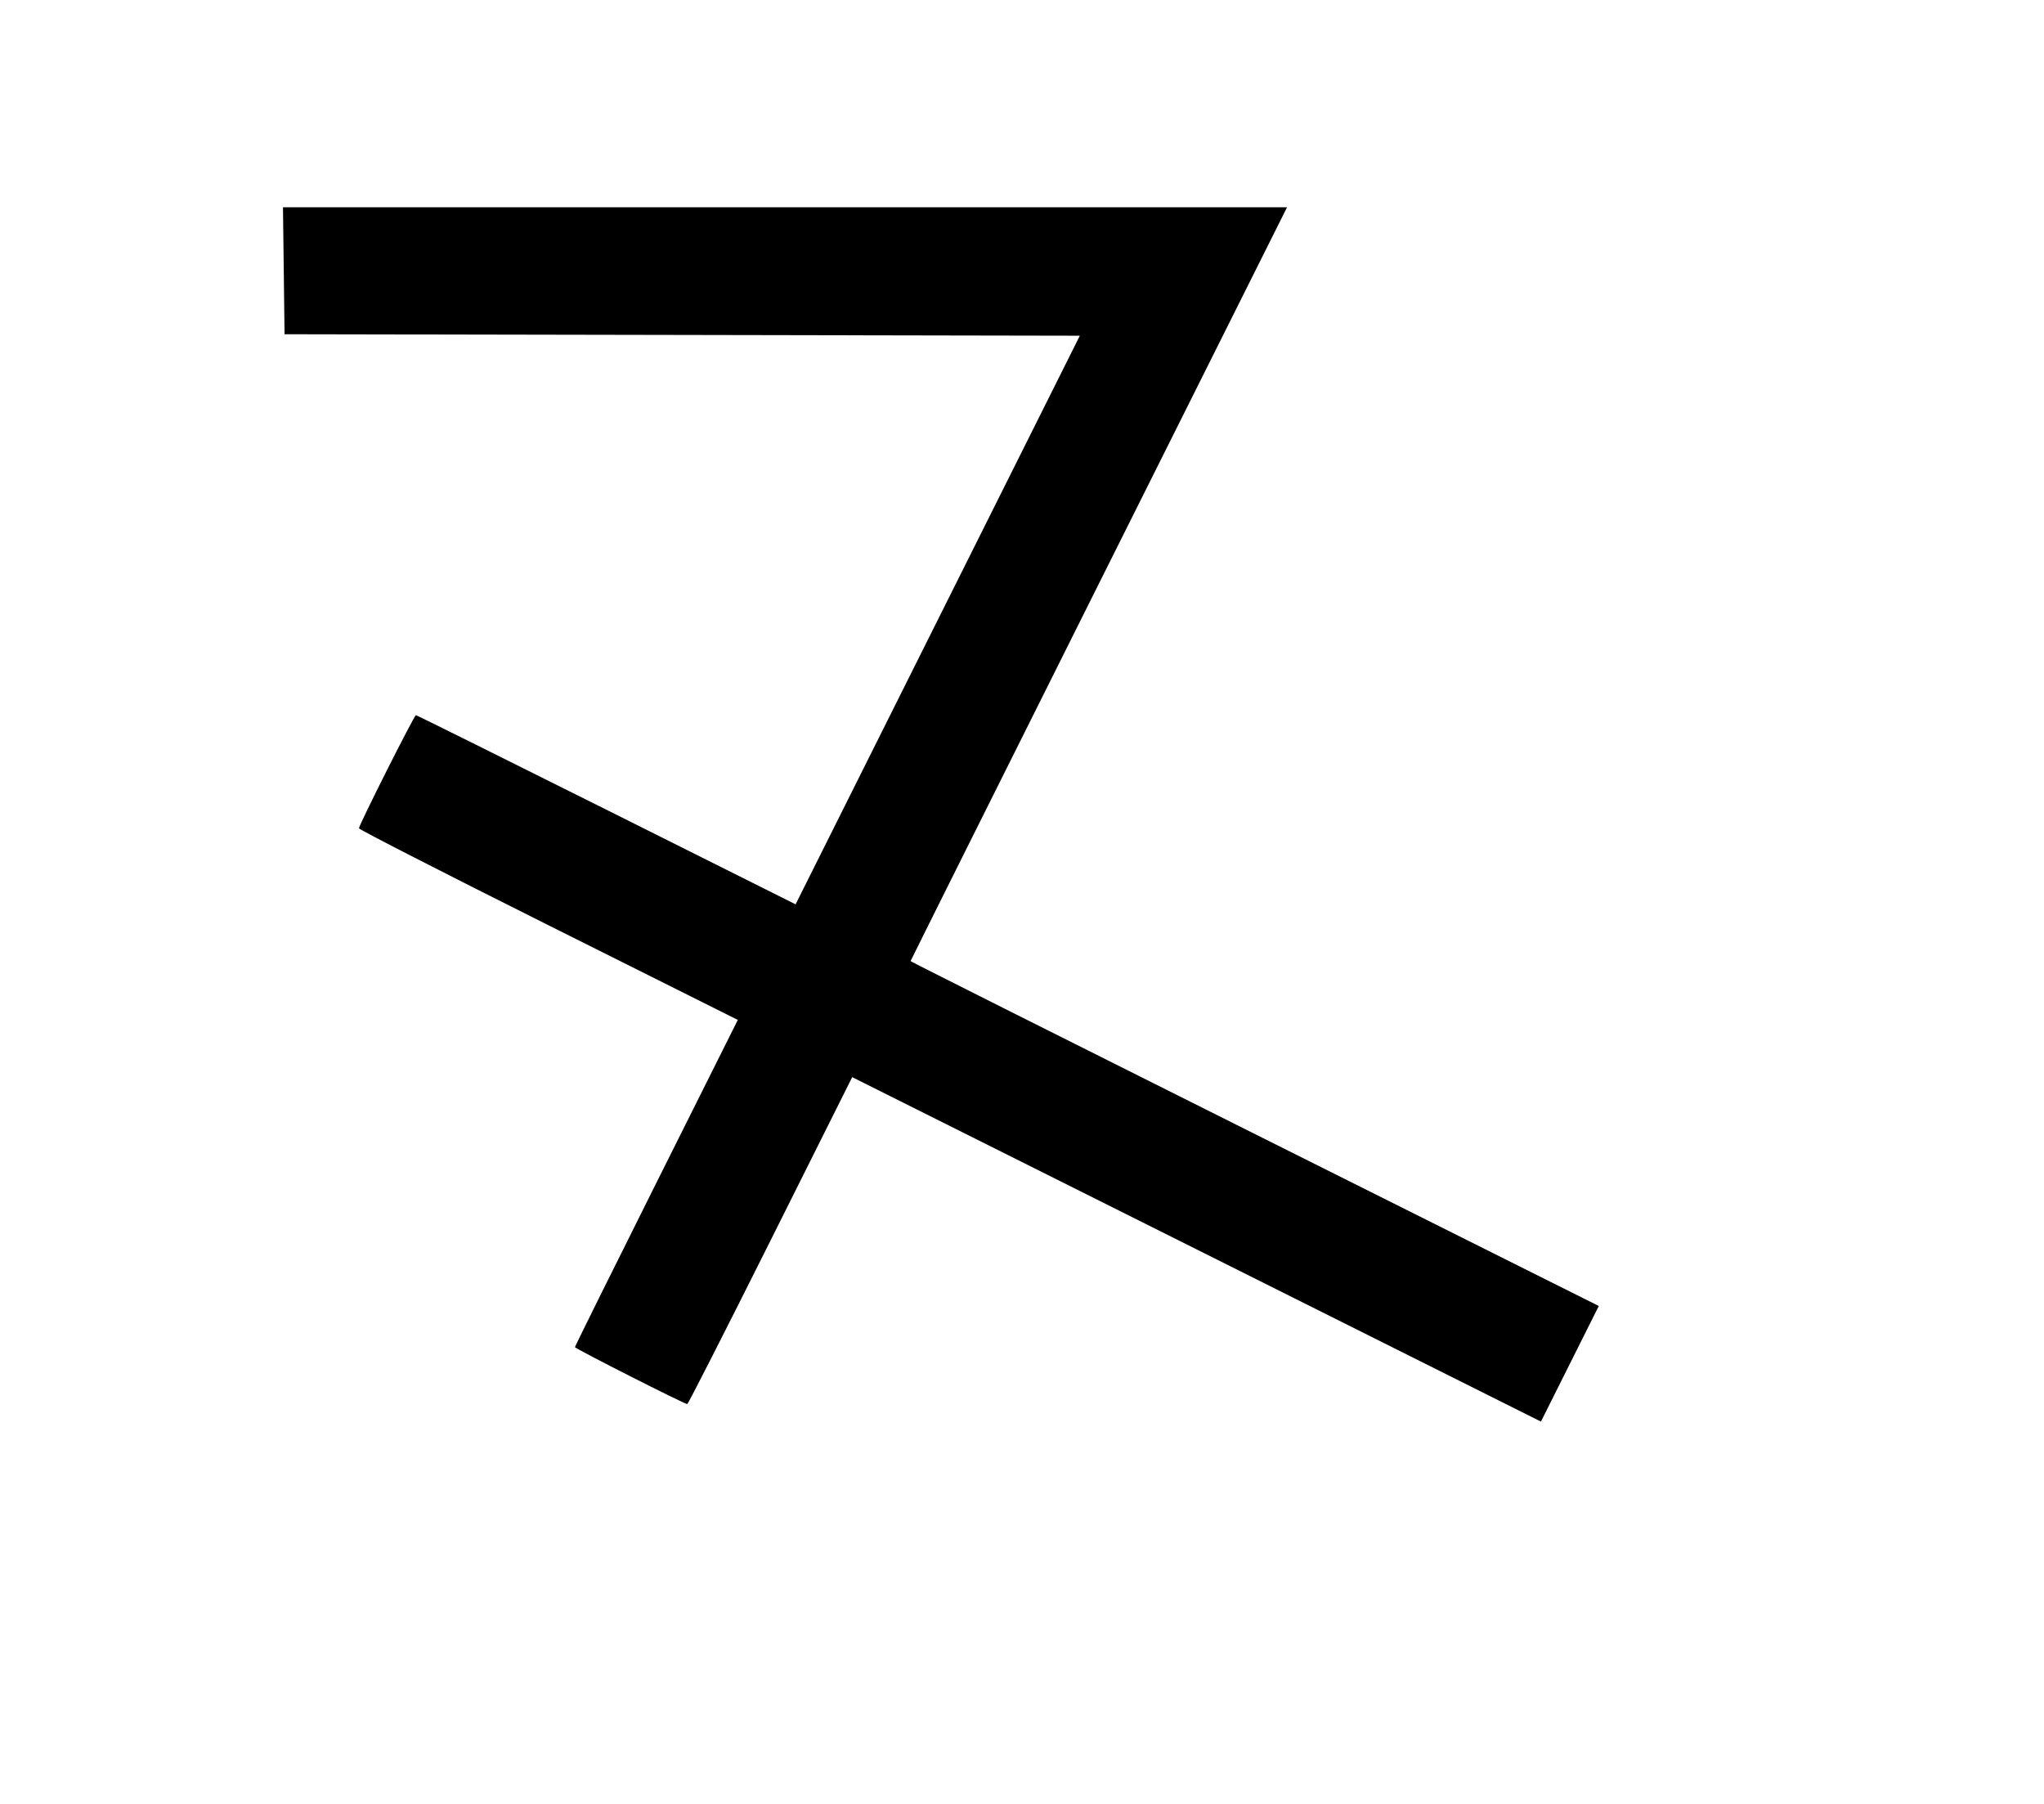 <svg width="136mm" height="120mm" version="1.1" viewBox="0 0 600 529.412" xmlns="http://www.w3.org/2000/svg"><path d="M83.297 79.459 L 83.528 98.092 200.252 98.309 L 316.975 98.527 275.257 181.968 L 233.539 265.409 178.026 237.650 C 147.494 222.383,122.321 209.892,122.087 209.892 C 121.592 209.892,105.374 242.103,105.374 243.085 C 105.374 243.446,130.396 256.248,160.977 271.533 L 216.580 299.324 192.675 347.128 C 179.527 373.421,168.770 395.125,168.770 395.360 C 168.770 395.783,200.907 412.073,201.743 412.073 C 201.982 412.073,212.974 390.484,226.169 364.098 L 250.159 316.122 351.245 366.667 L 452.330 417.211 460.820 400.248 L 469.309 383.286 368.300 332.787 C 312.745 305.013,267.290 282.190,267.290 282.070 C 267.290 281.950,292.156 232.121,322.548 171.339 L 377.806 60.826 230.436 60.826 L 83.066 60.826 83.297 79.459 " stroke="none" fill-rule="evenodd" fill="black"></path></svg>